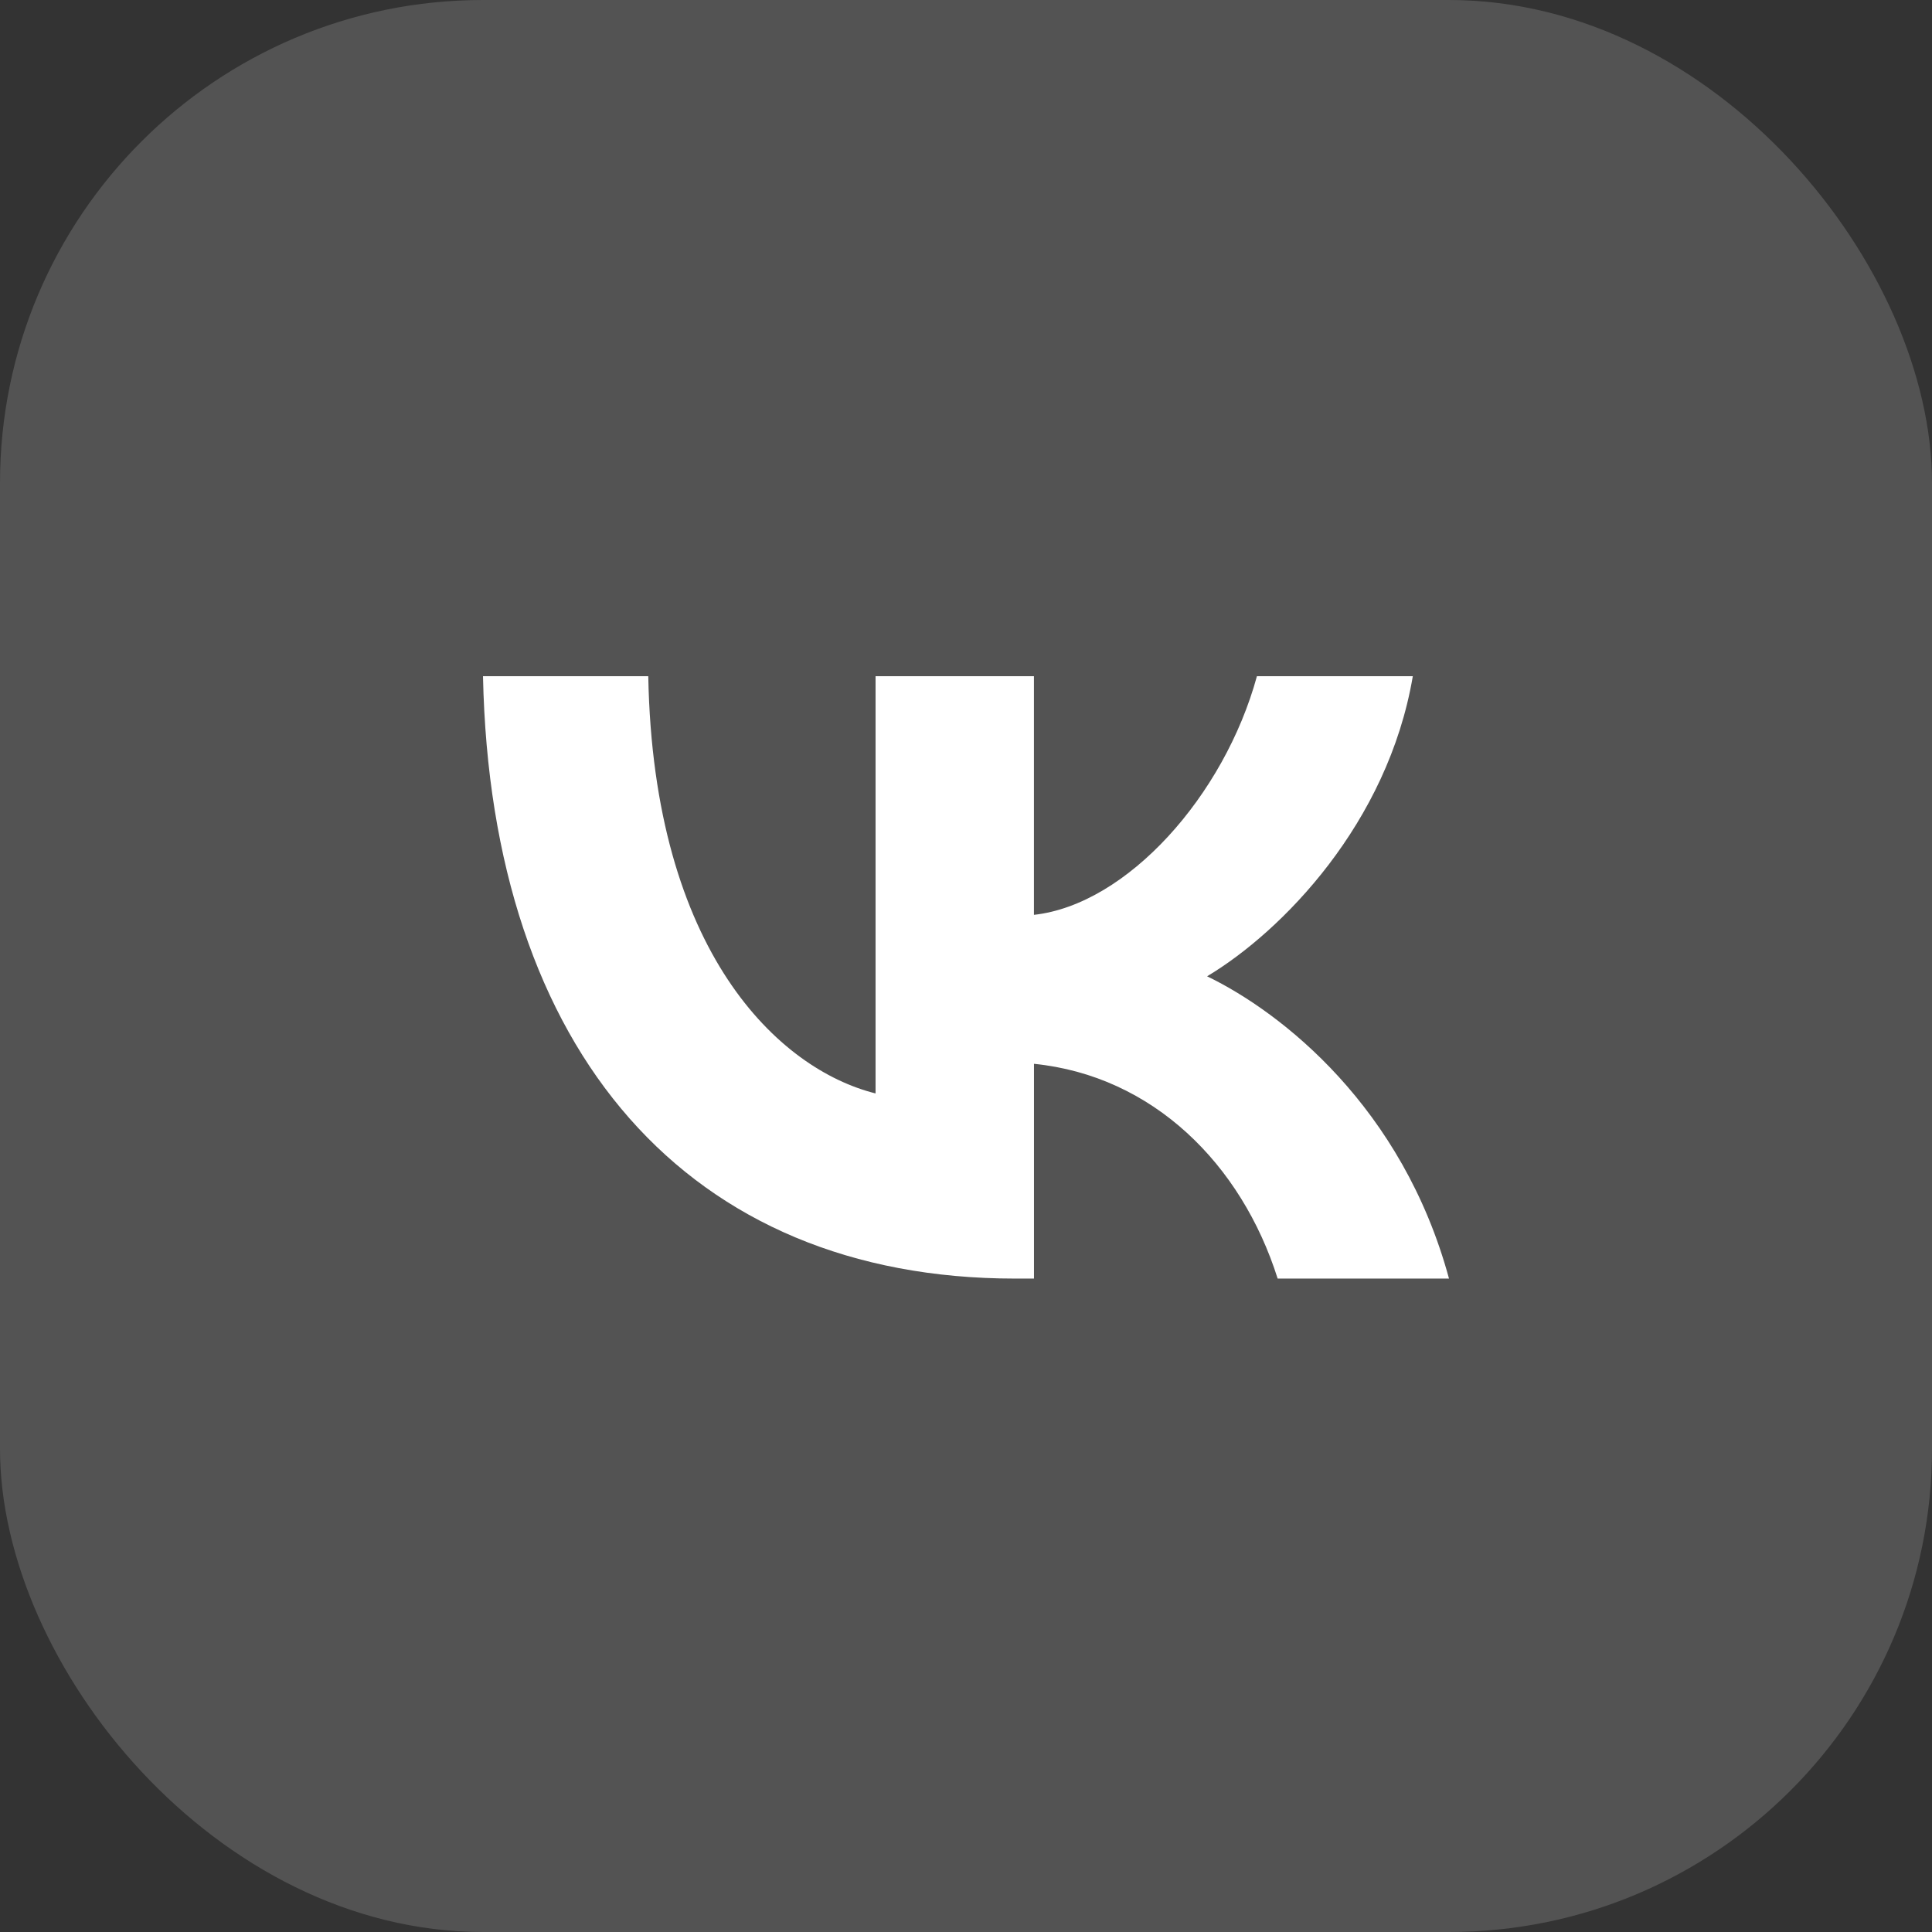 <svg width="48" height="48" viewBox="0 0 48 48" fill="none" xmlns="http://www.w3.org/2000/svg">
<rect x="0" y="0" width="48" height="48" fill="#333333" stroke="none"/>
<g id="Group 54">
<rect id="Rectangle 149" width="48" height="48" rx="12" fill="white" fill-opacity="0.16" style="fill:white;fill:white;fill-opacity:0.16;"/>
<path id="&#226;&#134;&#179; Icon Color" d="M25.219 31.766C17.111 31.766 12.193 26.147 12 16.8H16.106C16.234 23.666 19.358 26.568 21.753 27.166V16.8H25.688V22.729C27.998 22.473 30.415 19.774 31.228 16.8H35.101C34.481 20.457 31.849 23.144 29.99 24.256C31.851 25.155 34.845 27.51 36 31.766H31.743C30.844 28.921 28.642 26.729 25.689 26.43V31.766H25.219Z" fill="white" style="fill:white;fill:white;fill-opacity:1;"/>
</g>
</svg>

